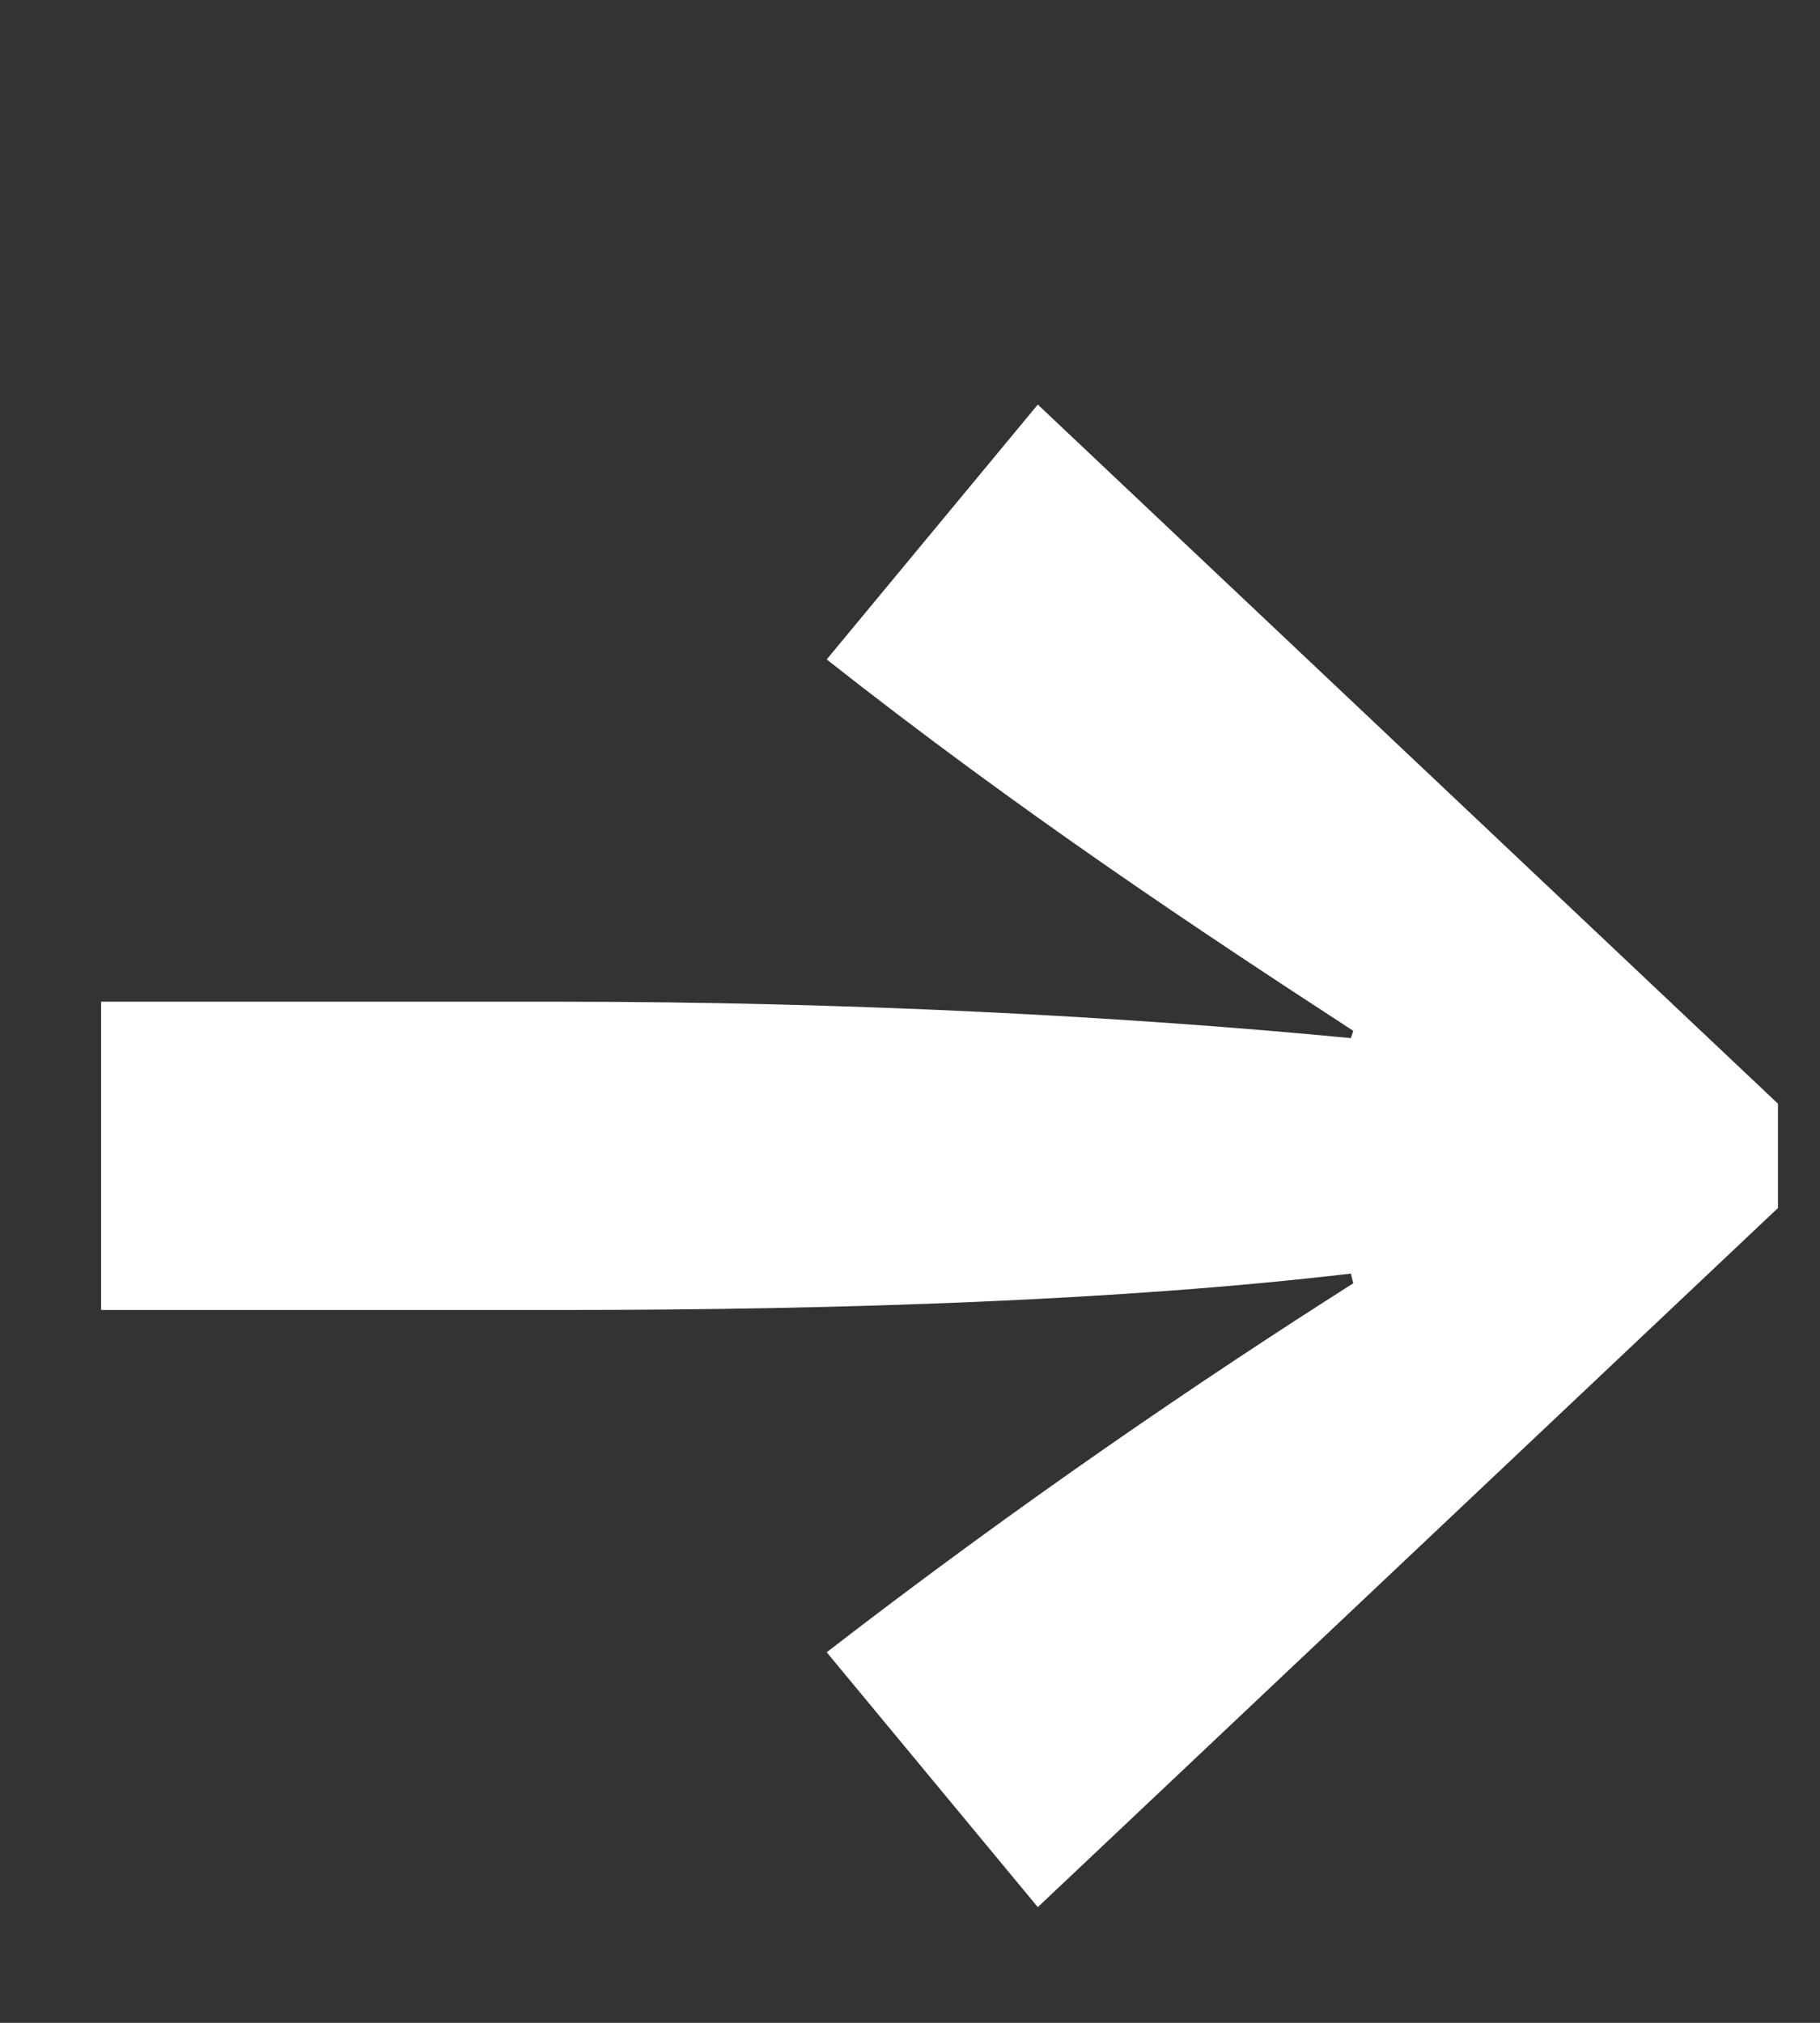 <svg width="18" height="20" viewBox="0 0 18 20" fill="none" xmlns="http://www.w3.org/2000/svg">
<rect x="0" y="0" width="18" height="20" fill="#333333" stroke="none"/>
<path d="M10.264 4L17.584 10.912V11.944L10.264 18.856L8.176 16.336C10.072 14.872 11.872 13.648 13.384 12.688L13.36 12.592C11.128 12.856 8.344 12.952 5.56 12.952H1V9.904H5.56C8.344 9.904 11.128 10.048 13.36 10.264L13.384 10.192C11.872 9.208 10.096 8.032 8.176 6.52L10.264 4Z" fill="white"/>
</svg>
